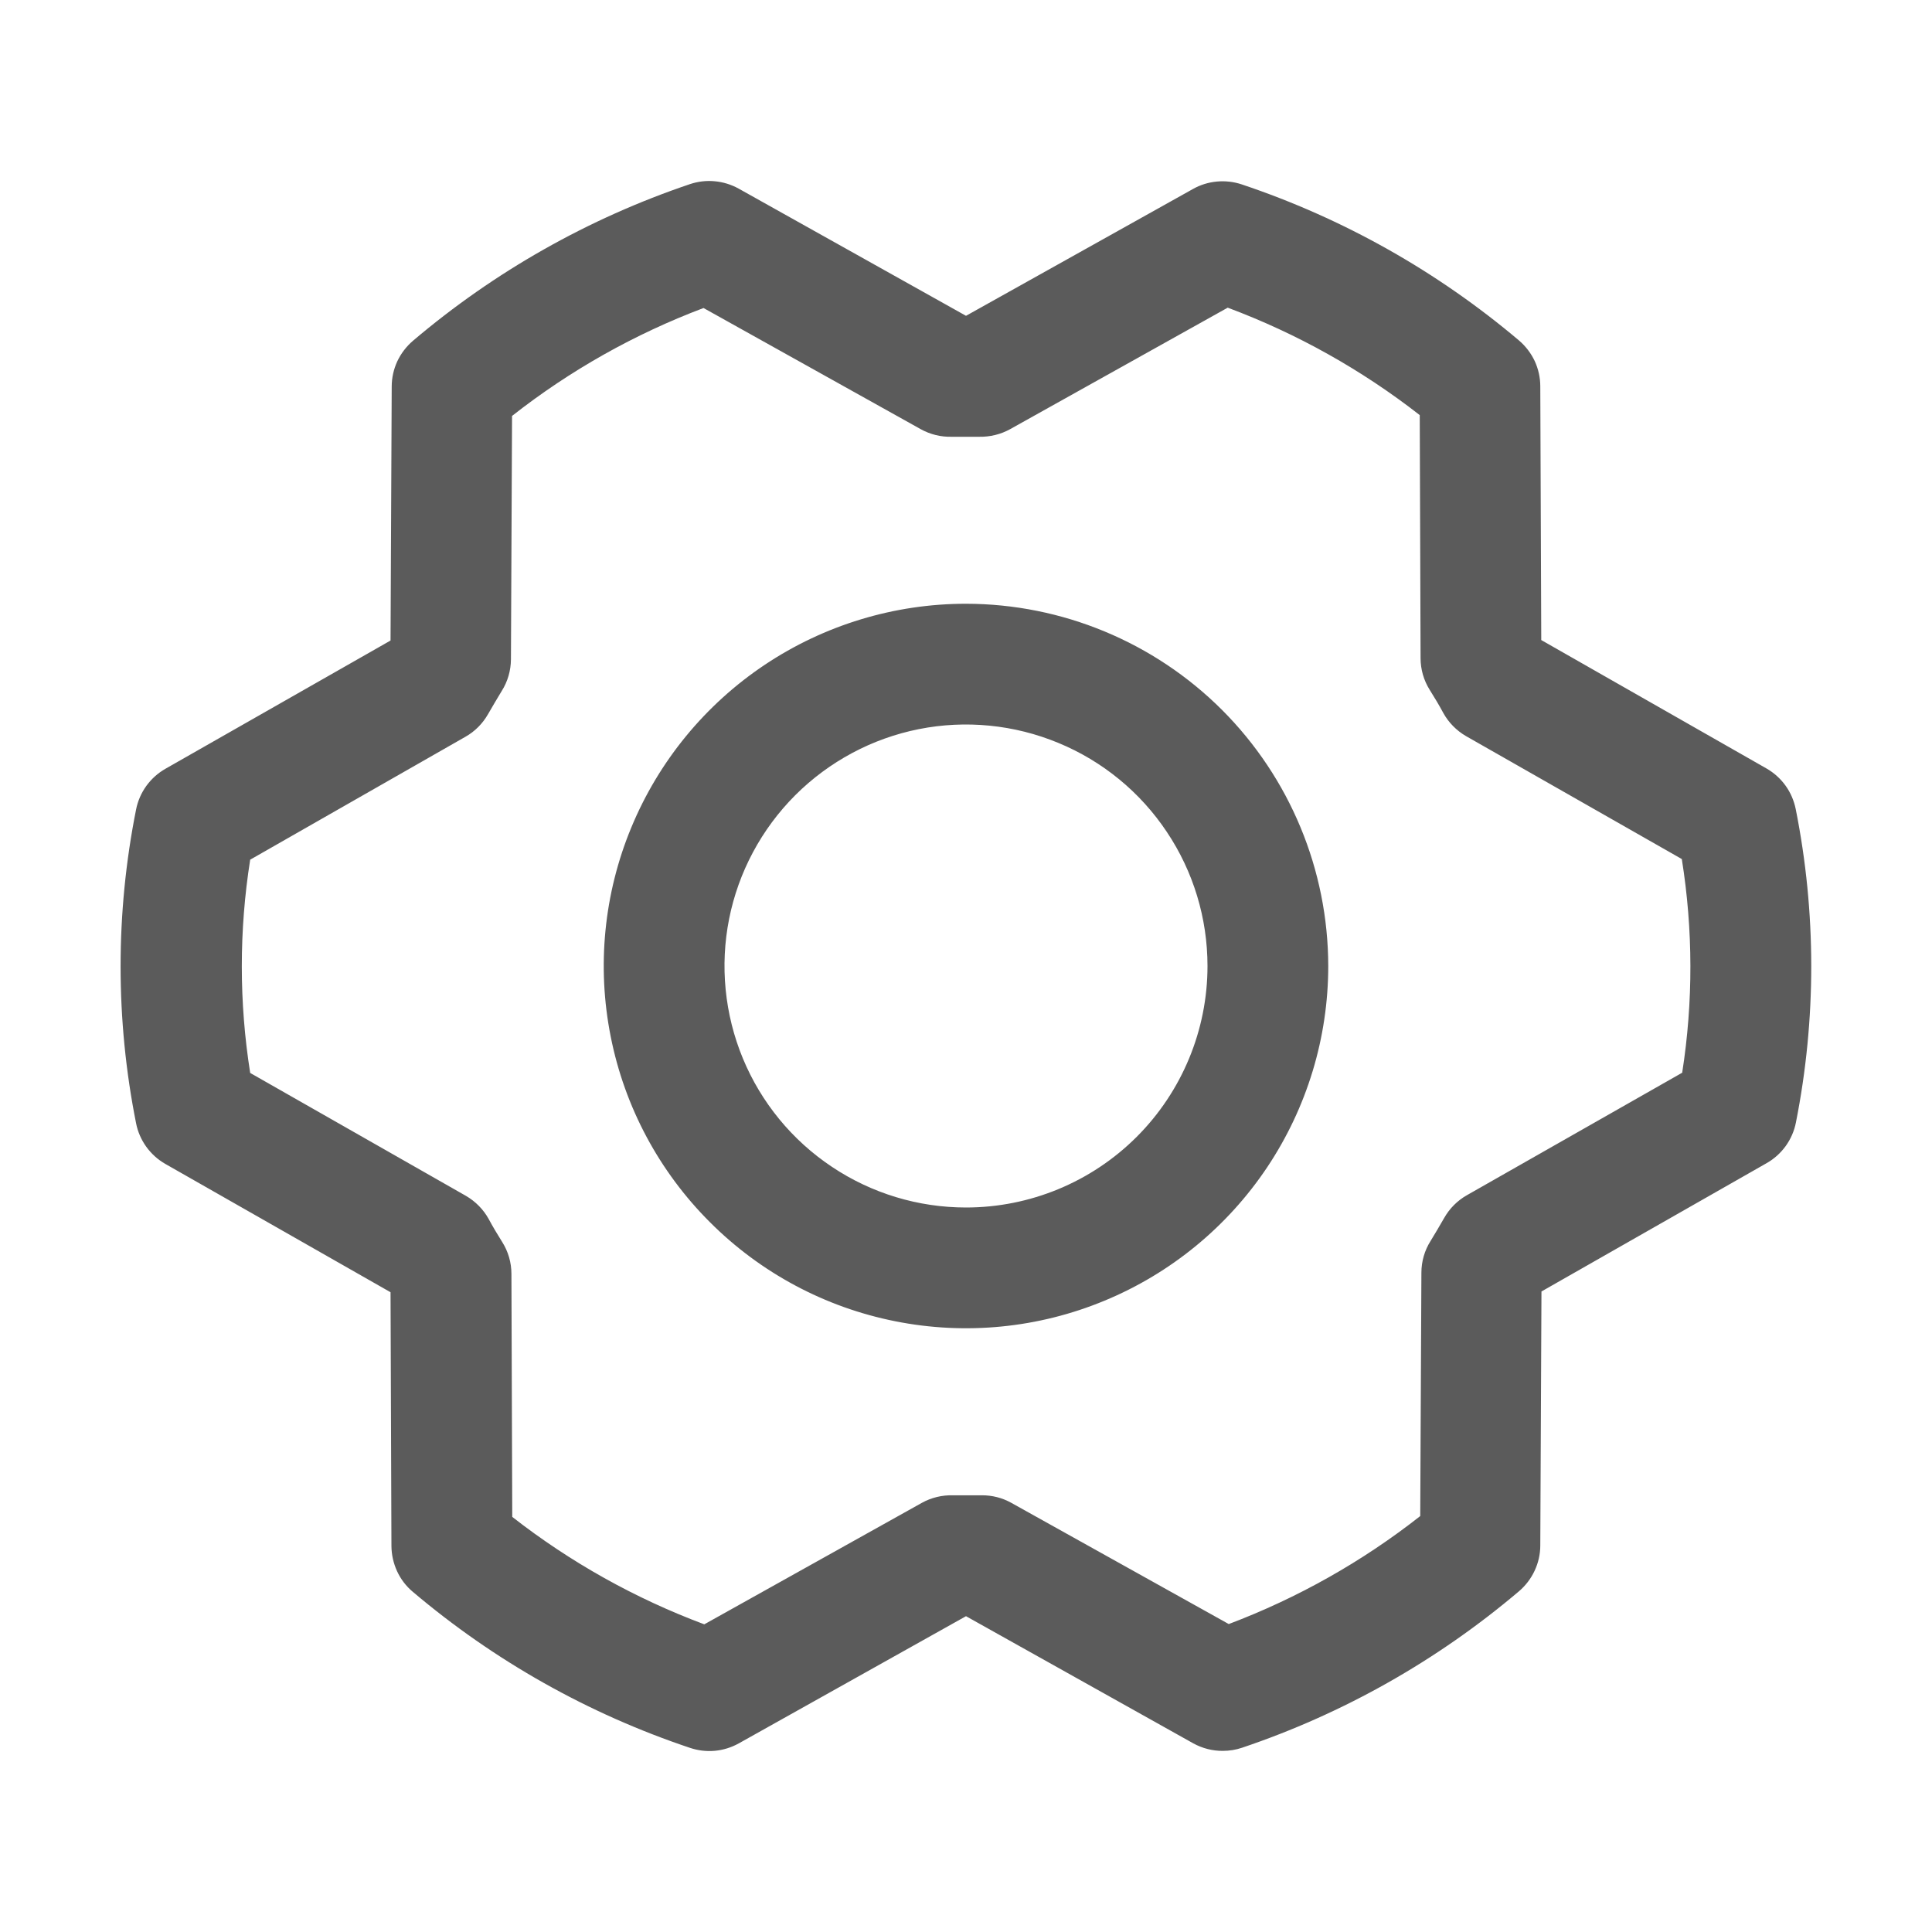 <svg width="28" height="28" viewBox="0 0 28 28" fill="none" xmlns="http://www.w3.org/2000/svg">
<path d="M14 8.75C12.962 8.75 11.947 9.058 11.083 9.635C10.22 10.212 9.547 11.032 9.15 11.991C8.752 12.95 8.648 14.006 8.851 15.024C9.053 16.043 9.553 16.978 10.288 17.712C11.022 18.447 11.957 18.947 12.976 19.149C13.994 19.352 15.05 19.248 16.009 18.85C16.968 18.453 17.788 17.78 18.365 16.917C18.942 16.053 19.25 15.038 19.25 14C19.248 12.608 18.695 11.274 17.711 10.289C16.726 9.305 15.392 8.752 14 8.75ZM14 17.5C13.308 17.5 12.631 17.295 12.056 16.91C11.48 16.526 11.031 15.979 10.766 15.339C10.502 14.7 10.432 13.996 10.567 13.317C10.702 12.638 11.036 12.015 11.525 11.525C12.015 11.036 12.638 10.702 13.317 10.567C13.996 10.432 14.7 10.502 15.339 10.767C15.979 11.031 16.526 11.48 16.91 12.056C17.295 12.631 17.5 13.308 17.5 14C17.5 14.928 17.131 15.819 16.475 16.475C15.819 17.131 14.928 17.5 14 17.5ZM26.025 11.726C26 11.603 25.95 11.486 25.876 11.384C25.803 11.283 25.708 11.198 25.599 11.136L22.337 9.276L22.323 5.599C22.323 5.472 22.295 5.347 22.242 5.232C22.188 5.118 22.11 5.016 22.014 4.934C20.83 3.933 19.468 3.166 17.998 2.673C17.882 2.634 17.759 2.62 17.637 2.631C17.516 2.642 17.398 2.678 17.291 2.738L14 4.577L10.706 2.734C10.599 2.675 10.481 2.638 10.359 2.627C10.237 2.615 10.114 2.63 9.998 2.669C8.529 3.165 7.168 3.935 5.986 4.938C5.89 5.02 5.812 5.122 5.758 5.236C5.705 5.351 5.677 5.476 5.677 5.602L5.66 9.283L2.397 11.142C2.288 11.204 2.194 11.289 2.12 11.391C2.047 11.493 1.996 11.61 1.972 11.733C1.673 13.233 1.673 14.778 1.972 16.278C1.996 16.402 2.047 16.518 2.12 16.62C2.194 16.722 2.288 16.807 2.397 16.869L5.66 18.728L5.673 22.405C5.674 22.532 5.702 22.657 5.755 22.772C5.808 22.887 5.886 22.989 5.983 23.07C7.166 24.072 8.529 24.839 9.999 25.331C10.115 25.37 10.237 25.385 10.359 25.374C10.481 25.363 10.599 25.326 10.706 25.267L14 23.423L17.294 25.266C17.425 25.338 17.572 25.376 17.721 25.375C17.817 25.375 17.911 25.36 18.002 25.329C19.471 24.834 20.832 24.064 22.014 23.062C22.11 22.98 22.188 22.878 22.241 22.764C22.295 22.649 22.323 22.524 22.323 22.398L22.34 18.717L25.602 16.858C25.712 16.796 25.806 16.711 25.88 16.609C25.953 16.507 26.004 16.391 26.028 16.267C26.325 14.768 26.324 13.225 26.025 11.726ZM24.384 15.544L21.259 17.322C21.122 17.4 21.009 17.513 20.931 17.65C20.868 17.759 20.801 17.875 20.733 17.985C20.646 18.122 20.6 18.282 20.6 18.445L20.583 21.972C19.743 22.632 18.808 23.159 17.808 23.537L14.656 21.78C14.525 21.707 14.378 21.67 14.229 21.671H14.208C14.075 21.671 13.942 21.671 13.81 21.671C13.653 21.667 13.498 21.704 13.361 21.78L10.207 23.541C9.206 23.167 8.267 22.642 7.424 21.984L7.412 18.463C7.412 18.299 7.366 18.139 7.279 18.001C7.211 17.892 7.144 17.782 7.082 17.666C7.005 17.527 6.891 17.412 6.754 17.332L3.626 15.55C3.464 14.526 3.464 13.483 3.626 12.459L6.745 10.678C6.882 10.601 6.995 10.487 7.073 10.35C7.137 10.241 7.203 10.125 7.271 10.015C7.358 9.878 7.404 9.718 7.405 9.555L7.421 6.028C8.261 5.368 9.197 4.841 10.196 4.464L13.344 6.22C13.481 6.296 13.636 6.334 13.792 6.33C13.925 6.33 14.058 6.33 14.19 6.33C14.347 6.333 14.502 6.296 14.639 6.22L17.793 4.459C18.794 4.833 19.733 5.358 20.576 6.016L20.588 9.538C20.588 9.701 20.634 9.861 20.721 9.999C20.789 10.108 20.856 10.218 20.918 10.334C20.995 10.473 21.109 10.588 21.246 10.668L24.374 12.45C24.538 13.475 24.54 14.519 24.38 15.544H24.384Z" fill="#5B5B5B"/>
</svg>
